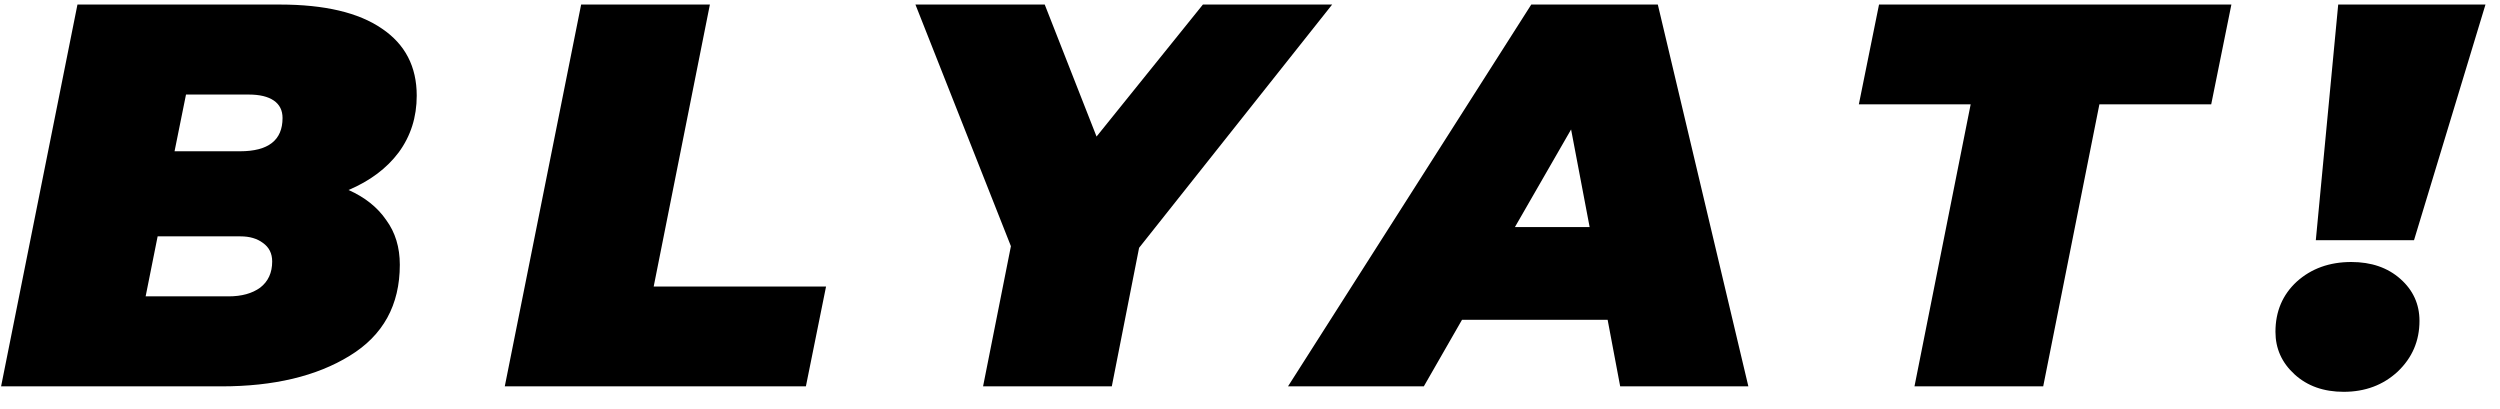 <svg width="110" height="18" viewBox="0 0 110 18" fill="none" xmlns="http://www.w3.org/2000/svg">
<path d="M15.336 8.36C16.056 8.68 16.608 9.12 16.992 9.68C17.392 10.224 17.592 10.88 17.592 11.648C17.592 13.424 16.856 14.76 15.384 15.656C13.928 16.552 12.048 17 9.744 17H0.048L3.408 0.2H12.312C14.28 0.2 15.776 0.552 16.8 1.256C17.824 1.944 18.336 2.928 18.336 4.208C18.336 5.152 18.072 5.984 17.544 6.704C17.016 7.408 16.28 7.96 15.336 8.36ZM8.184 4.16L7.68 6.656H10.56C11.808 6.656 12.432 6.168 12.432 5.192C12.432 4.856 12.304 4.6 12.048 4.424C11.792 4.248 11.424 4.16 10.944 4.16H8.184ZM10.056 13.04C10.632 13.04 11.096 12.912 11.448 12.656C11.8 12.384 11.976 12 11.976 11.504C11.976 11.152 11.84 10.88 11.568 10.688C11.312 10.496 10.984 10.4 10.584 10.4H6.936L6.408 13.04H10.056ZM25.57 0.2H31.235L28.762 12.608H36.346L35.459 17H22.21L25.57 0.2ZM50.12 10.904L48.919 17H43.255L44.48 10.832L40.279 0.2H45.968L48.248 6.008L52.928 0.2H58.615L50.12 10.904ZM70.736 14.072H64.328L62.648 17H56.672L67.376 0.2H72.944L76.928 17H71.288L70.736 14.072ZM69.944 9.992L69.128 5.696L66.656 9.992H69.944ZM86.709 4.592H81.789L82.677 0.2H98.181L97.293 4.592H92.373L89.901 17H84.237L86.709 4.592ZM102.881 0.2H109.361L106.217 10.568H101.896L102.881 0.2ZM103.121 17.24C102.241 17.24 101.521 16.984 100.961 16.472C100.4 15.96 100.12 15.336 100.12 14.6C100.12 13.704 100.433 12.968 101.057 12.392C101.697 11.816 102.497 11.528 103.457 11.528C104.337 11.528 105.057 11.776 105.617 12.272C106.177 12.768 106.457 13.384 106.457 14.12C106.457 15 106.137 15.744 105.497 16.352C104.857 16.944 104.065 17.24 103.121 17.24Z" fill="black"/>
</svg>
